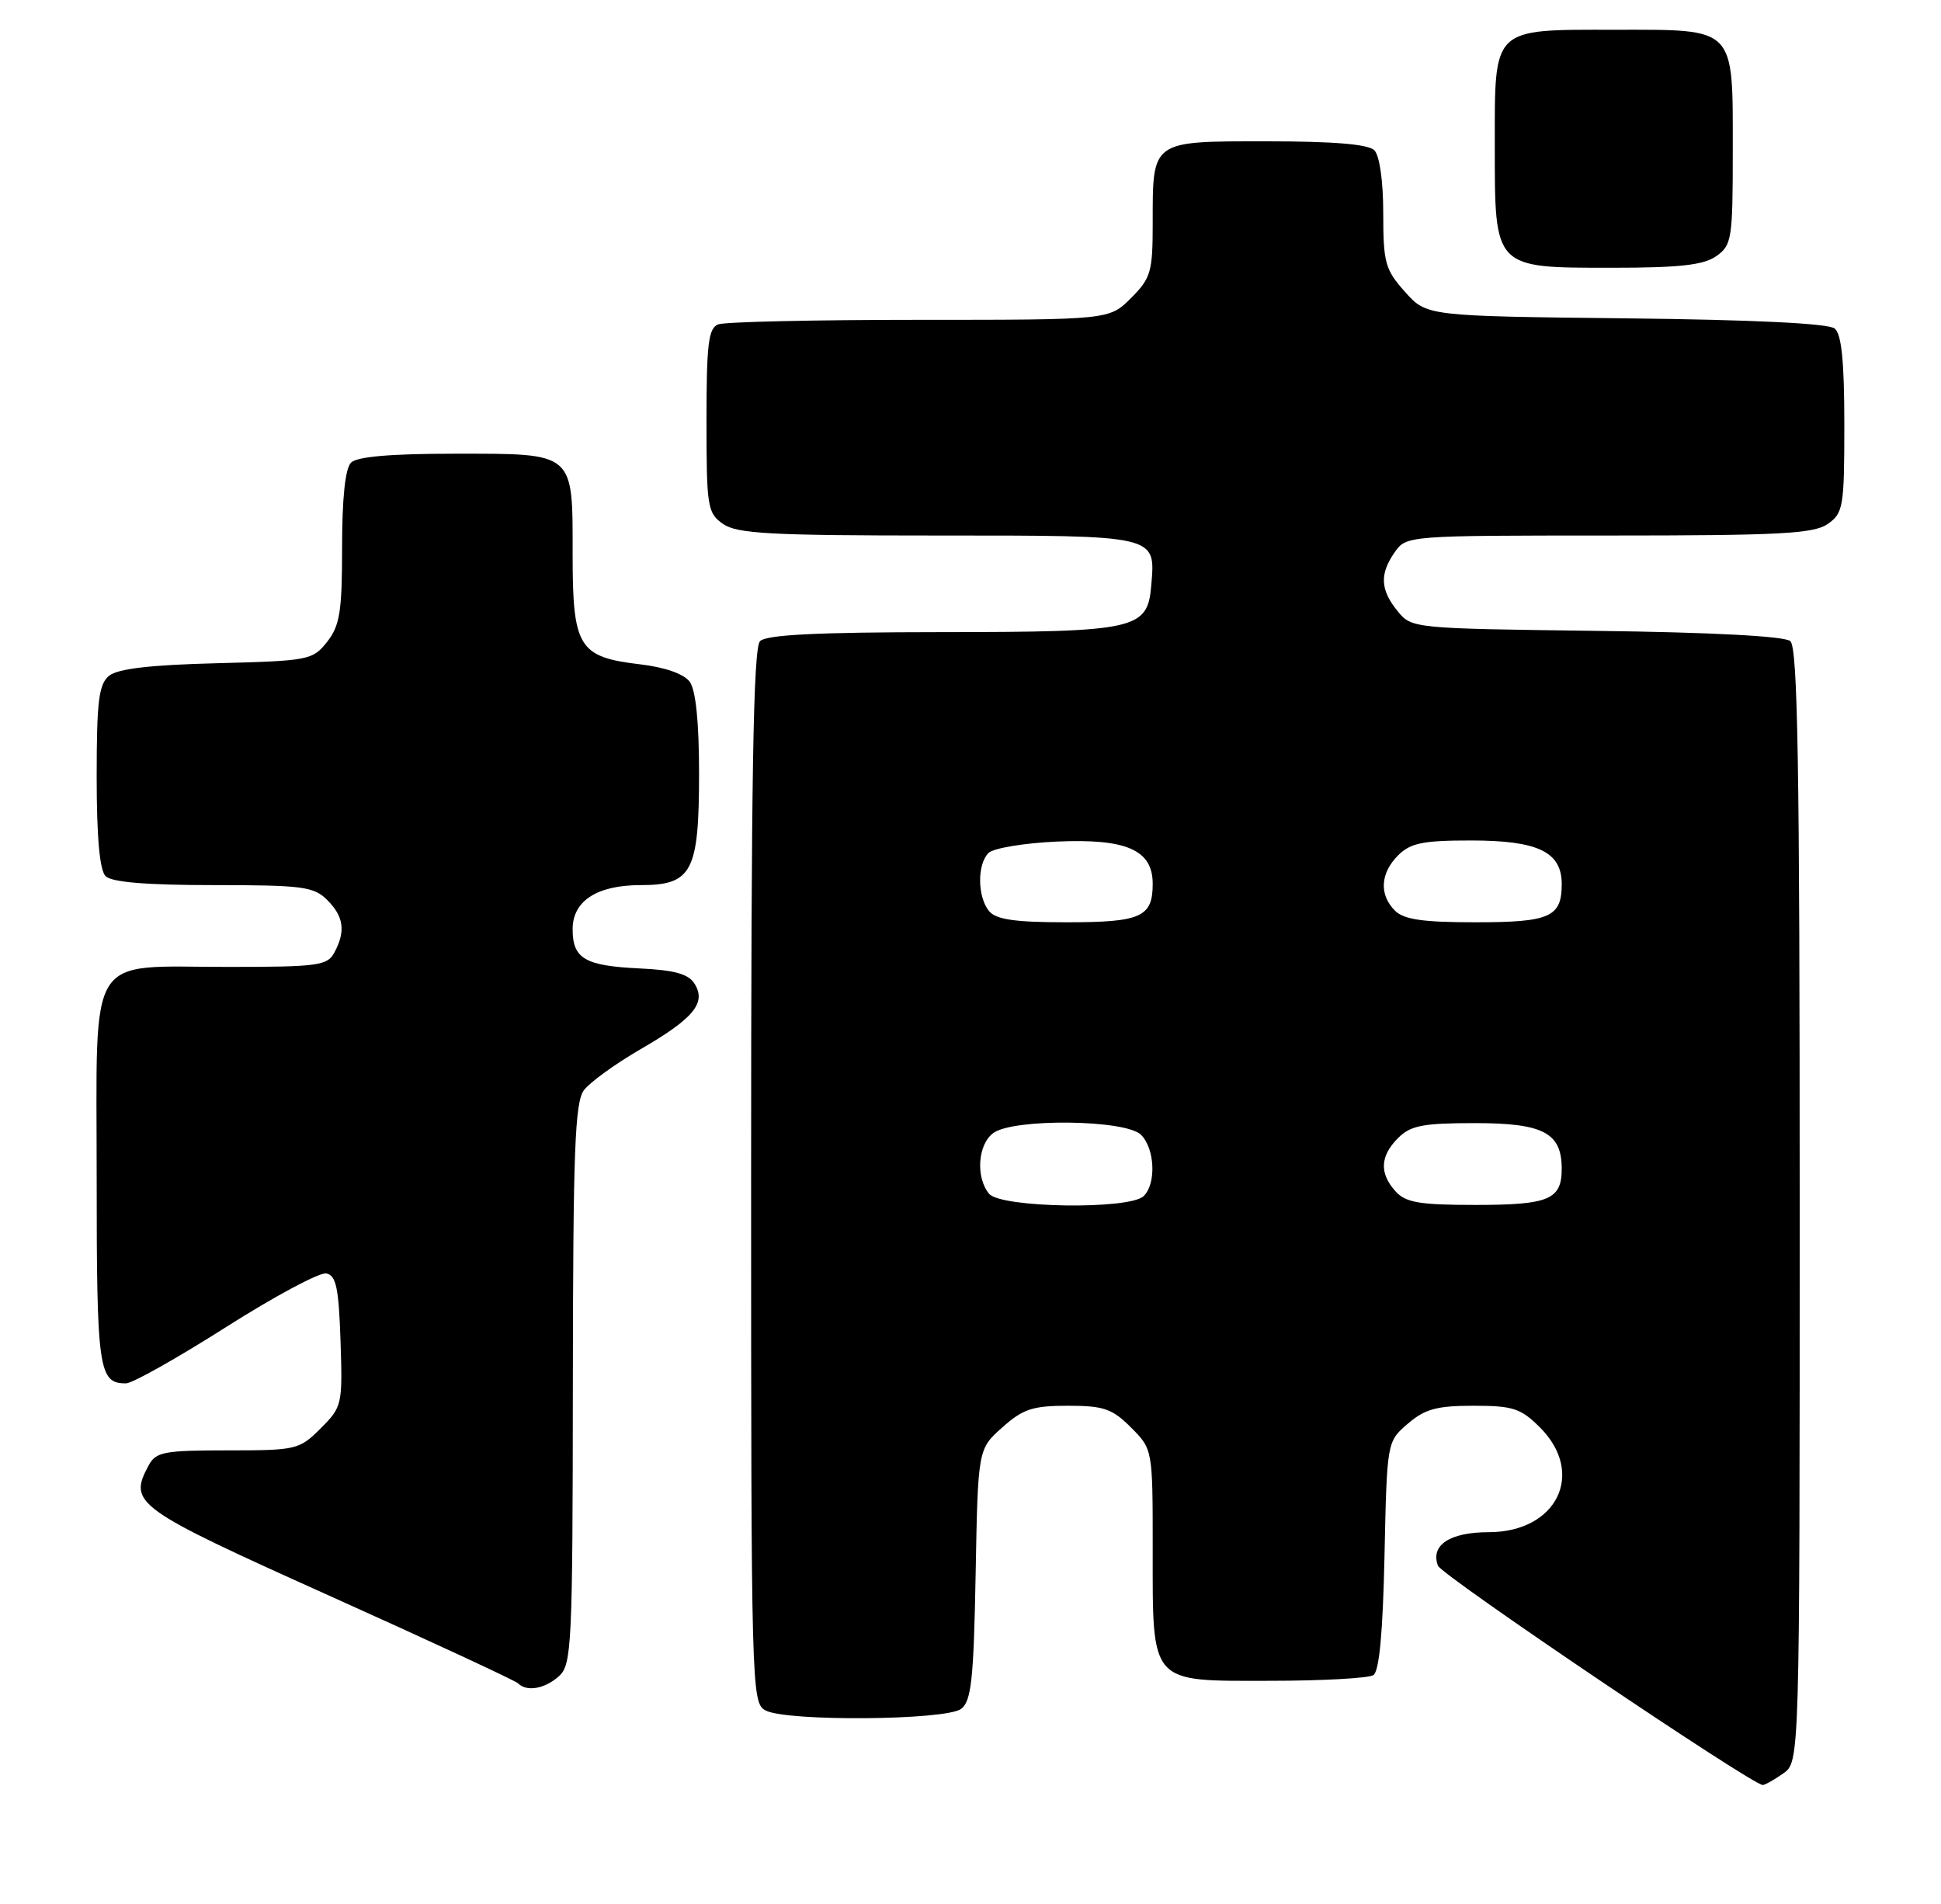 <?xml version="1.0" encoding="UTF-8" standalone="no"?>
<!DOCTYPE svg PUBLIC "-//W3C//DTD SVG 1.1//EN" "http://www.w3.org/Graphics/SVG/1.1/DTD/svg11.dtd" >
<svg xmlns="http://www.w3.org/2000/svg" xmlns:xlink="http://www.w3.org/1999/xlink" version="1.1" viewBox="0 0 261 256">
 <g >
 <path fill="currentColor"
d=" M 239.78 238.44 C 242.00 236.89 242.00 236.89 242.00 162.07 C 242.00 102.72 241.74 87.03 240.73 86.19 C 239.93 85.53 230.12 85.01 214.64 84.82 C 189.94 84.50 189.81 84.49 187.91 82.14 C 185.59 79.28 185.50 77.16 187.56 74.22 C 189.10 72.02 189.34 72.00 216.33 72.00 C 239.35 72.00 243.90 71.76 245.78 70.44 C 247.86 68.98 248.00 68.15 248.00 57.07 C 248.00 48.61 247.63 44.94 246.71 44.17 C 245.87 43.48 235.82 42.99 218.62 42.80 C 191.83 42.50 191.83 42.50 188.92 39.23 C 186.26 36.26 186.00 35.32 186.00 28.68 C 186.00 24.35 185.51 20.91 184.80 20.20 C 183.99 19.39 179.32 19.00 170.34 19.00 C 154.74 19.00 155.00 18.81 155.00 30.01 C 155.00 36.57 154.76 37.39 152.08 40.08 C 149.15 43.00 149.15 43.00 123.66 43.00 C 109.64 43.00 97.45 43.27 96.58 43.61 C 95.26 44.12 95.00 46.22 95.00 56.55 C 95.00 68.16 95.13 68.98 97.22 70.44 C 99.10 71.76 103.59 72.00 126.10 72.00 C 155.77 72.00 155.37 71.91 154.81 78.66 C 154.32 84.65 152.90 84.97 126.45 84.99 C 109.87 85.00 103.06 85.34 102.20 86.20 C 101.29 87.11 101.00 104.46 101.00 158.16 C 101.00 227.10 101.05 228.96 102.93 229.96 C 105.76 231.48 127.22 231.30 129.25 229.75 C 130.61 228.70 130.93 225.80 131.19 211.67 C 131.50 194.83 131.50 194.83 134.77 191.92 C 137.54 189.44 138.86 189.00 143.59 189.00 C 148.41 189.00 149.55 189.39 152.08 191.92 C 155.00 194.85 155.00 194.85 155.00 208.20 C 155.00 226.59 154.48 226.00 170.81 225.98 C 177.79 225.98 184.03 225.63 184.67 225.22 C 185.47 224.72 185.95 219.47 186.17 209.15 C 186.50 193.82 186.50 193.82 189.31 191.41 C 191.60 189.44 193.21 189.00 198.13 189.00 C 203.45 189.00 204.49 189.34 207.08 191.92 C 213.24 198.09 209.36 206.00 200.17 206.00 C 194.95 206.00 192.31 207.75 193.36 210.51 C 193.87 211.82 235.53 239.94 237.03 239.99 C 237.32 239.99 238.56 239.30 239.78 238.44 Z  M 75.17 225.35 C 76.88 223.80 77.00 221.22 77.03 186.10 C 77.06 154.64 77.30 148.18 78.53 146.56 C 79.34 145.49 82.76 143.02 86.14 141.06 C 93.29 136.92 95.01 134.83 93.39 132.25 C 92.57 130.94 90.68 130.42 85.93 130.20 C 78.64 129.85 77.00 128.88 77.00 124.93 C 77.00 121.12 80.28 119.00 86.17 119.00 C 93.06 119.00 94.00 117.20 94.00 103.97 C 94.00 97.08 93.56 92.79 92.75 91.67 C 91.97 90.61 89.46 89.72 86.09 89.32 C 77.80 88.34 77.00 87.05 77.00 74.57 C 77.00 60.67 77.38 61.00 61.13 61.00 C 52.56 61.00 48.01 61.39 47.20 62.20 C 46.42 62.98 46.00 66.99 46.00 73.57 C 46.00 82.23 45.70 84.11 43.99 86.29 C 42.05 88.75 41.54 88.85 29.14 89.17 C 20.14 89.40 15.81 89.91 14.65 90.87 C 13.28 92.01 13.00 94.33 13.00 104.42 C 13.00 112.56 13.40 117.00 14.20 117.80 C 15.01 118.61 19.69 119.00 28.70 119.00 C 40.67 119.00 42.20 119.20 44.00 121.00 C 46.23 123.23 46.50 125.20 44.96 128.07 C 44.02 129.83 42.76 130.00 30.69 130.00 C 11.45 130.00 13.00 127.51 13.00 158.36 C 13.00 184.22 13.26 186.01 16.95 185.99 C 17.80 185.99 23.84 182.59 30.37 178.44 C 36.90 174.29 42.97 171.04 43.87 171.21 C 45.20 171.47 45.55 173.13 45.79 180.30 C 46.07 188.86 46.01 189.15 43.12 192.04 C 40.25 194.91 39.85 195.00 30.61 195.00 C 22.01 195.00 20.96 195.20 19.97 197.05 C 17.25 202.14 18.11 202.76 44.24 214.52 C 57.85 220.64 69.29 225.95 69.66 226.32 C 70.83 227.50 73.28 227.06 75.17 225.35 Z  M 230.78 34.44 C 232.87 32.97 233.00 32.17 233.00 20.27 C 233.00 3.48 233.51 4.00 217.17 4.00 C 200.52 4.00 201.00 3.53 201.00 19.65 C 201.00 36.17 200.84 36.00 216.78 36.00 C 225.82 36.00 229.07 35.64 230.78 34.44 Z  M 133.00 160.50 C 131.17 158.29 131.48 153.86 133.57 152.33 C 136.29 150.34 151.38 150.52 153.43 152.57 C 155.29 154.43 155.50 159.10 153.80 160.80 C 151.93 162.67 134.59 162.41 133.00 160.50 Z  M 187.65 160.17 C 185.46 157.74 185.57 155.43 188.00 153.00 C 189.68 151.32 191.33 151.00 198.35 151.00 C 207.52 151.00 210.00 152.30 210.00 157.13 C 210.00 161.28 208.29 162.00 198.45 162.00 C 190.87 162.00 189.03 161.69 187.65 160.17 Z  M 133.00 122.50 C 131.43 120.60 131.38 116.22 132.92 114.68 C 133.56 114.04 137.68 113.35 142.06 113.15 C 151.48 112.72 155.00 114.27 155.00 118.82 C 155.00 123.30 153.44 124.00 143.42 124.00 C 136.48 124.00 133.94 123.63 133.00 122.50 Z  M 187.57 122.43 C 185.43 120.29 185.60 117.40 188.00 115.00 C 189.66 113.34 191.33 113.00 197.78 113.00 C 206.81 113.00 210.00 114.53 210.00 118.86 C 210.00 123.30 208.43 124.00 198.37 124.00 C 191.32 124.00 188.77 123.63 187.57 122.43 Z "/>
</g>
</svg>